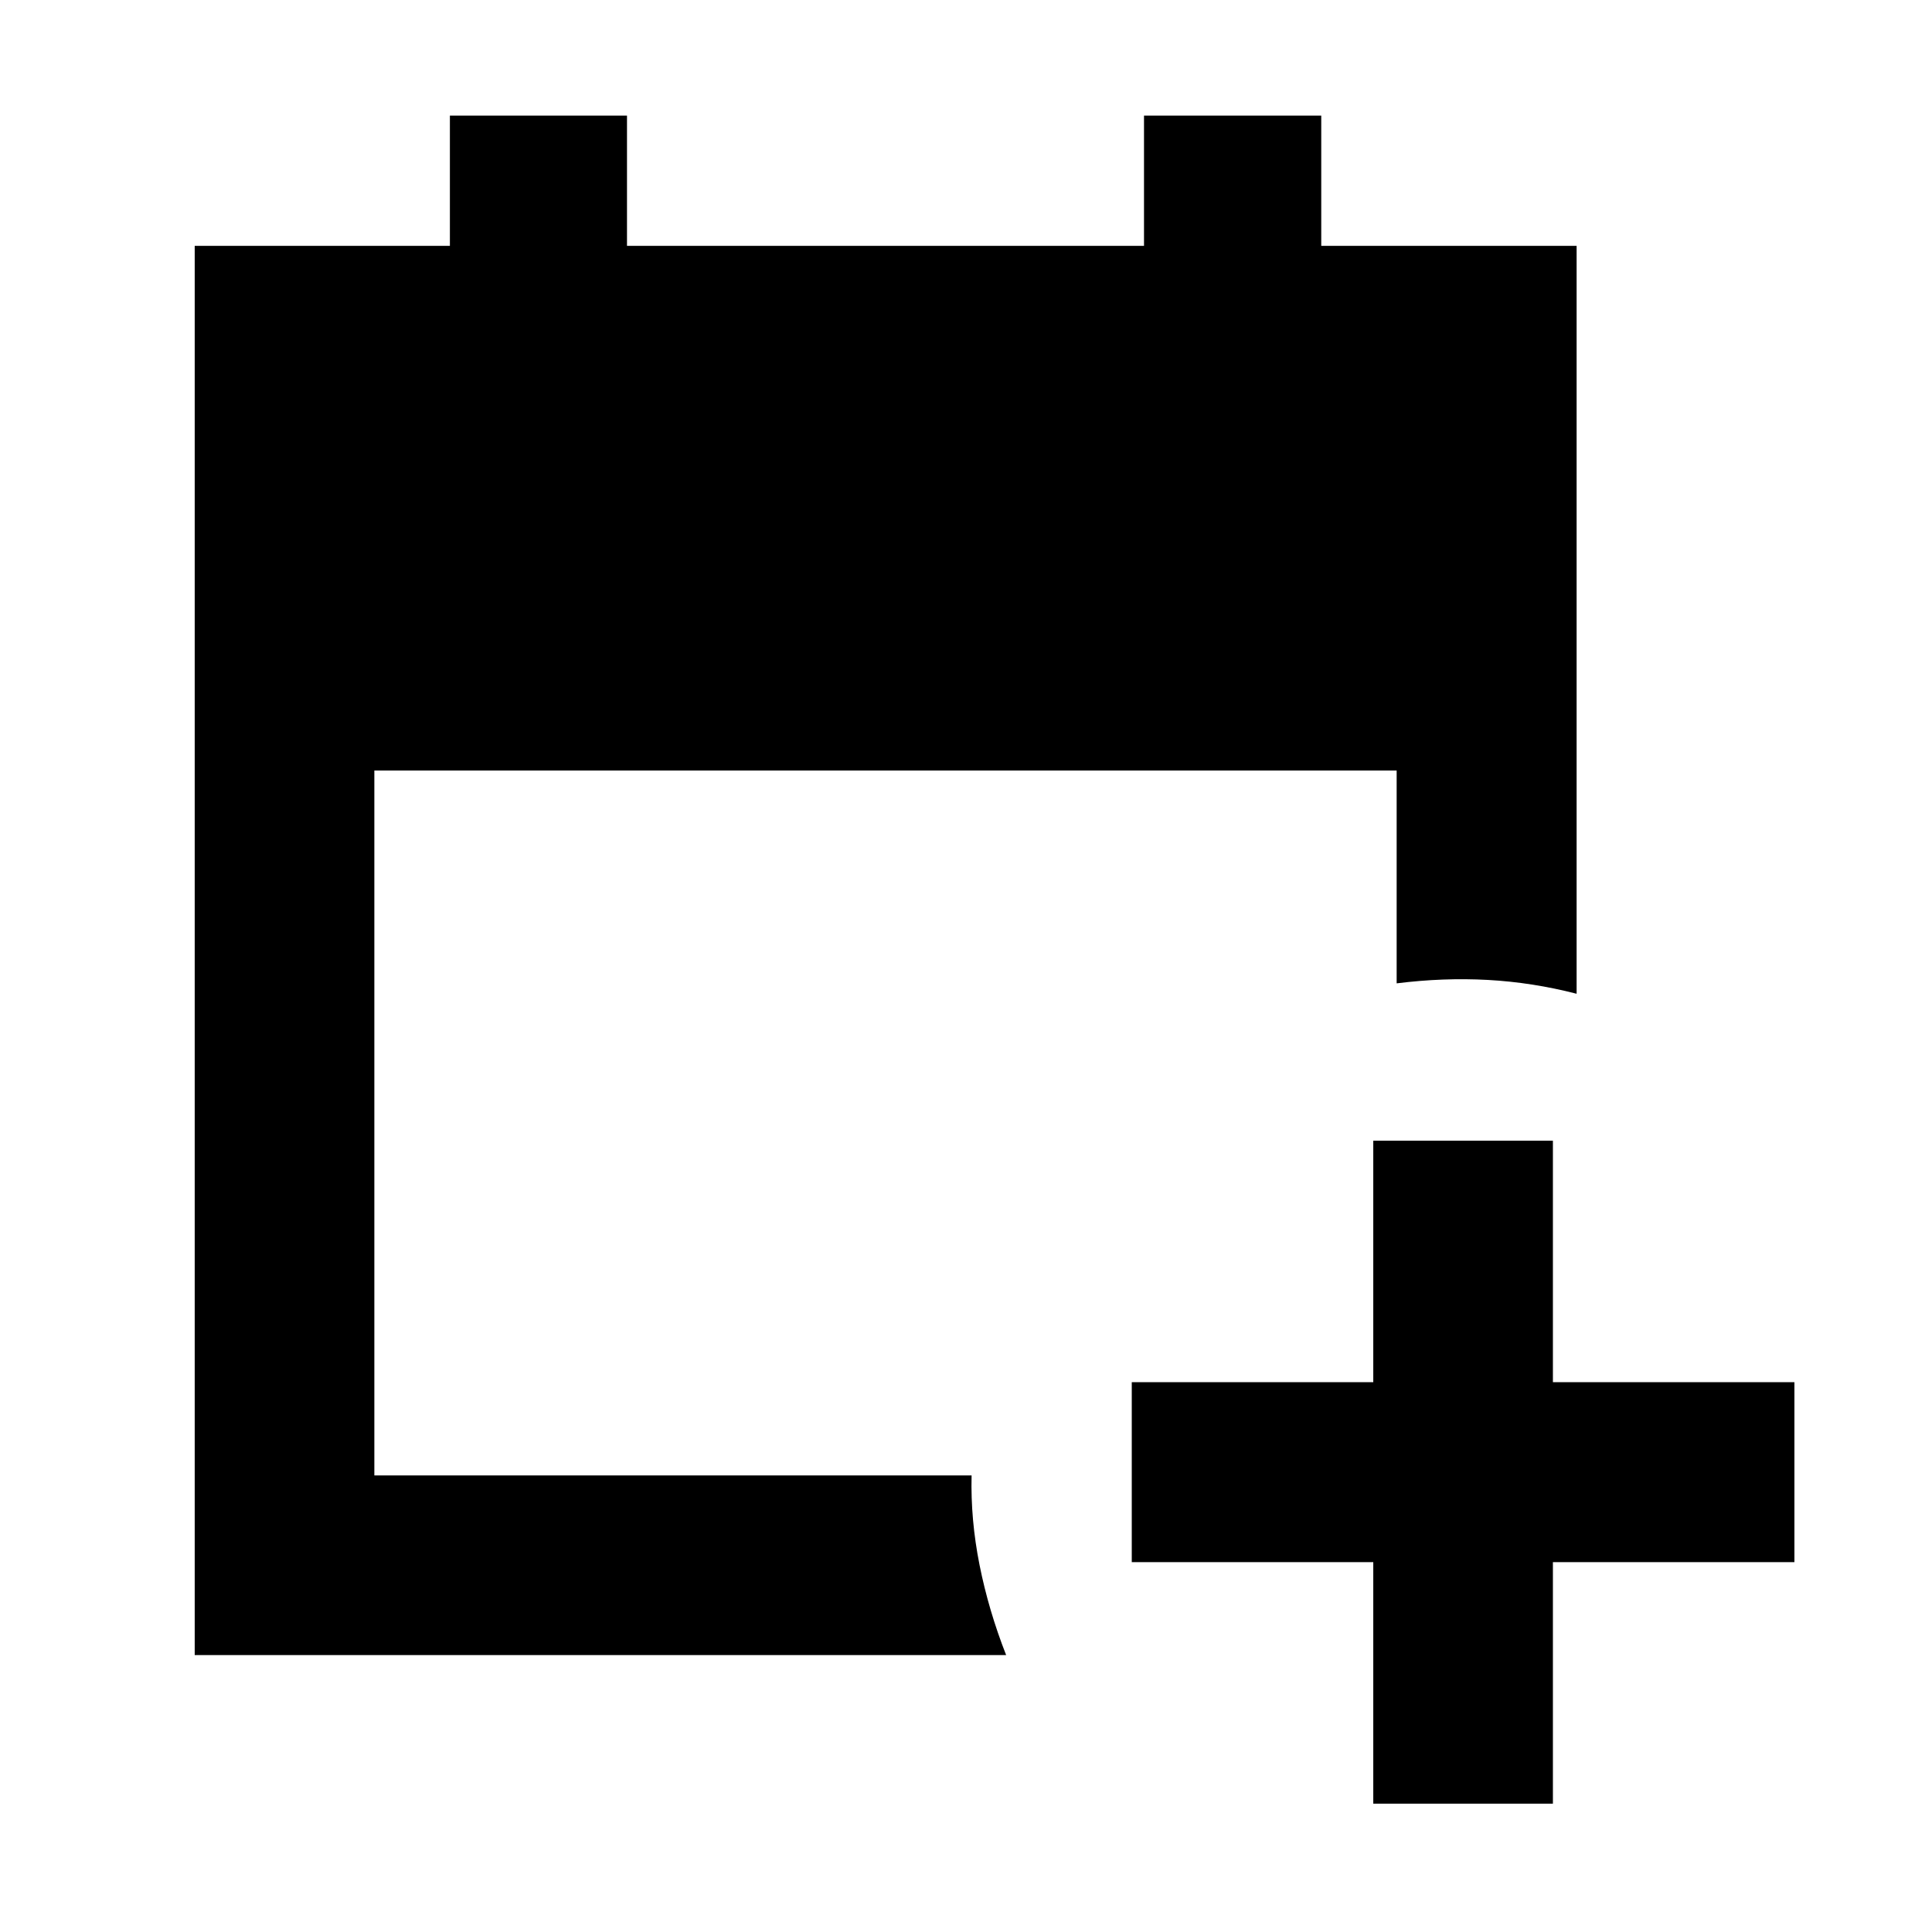 <svg xmlns="http://www.w3.org/2000/svg" height="40" viewBox="0 -960 960 960" width="40"><path d="M682.37-63.78v-120h-120v-89.42h120v-120h89.26v120h120v89.42h-120v120h-89.26ZM96.75-137.61v-700.22h126.8v-64.72h88v64.72h256.9v-64.72h88.07v64.72h126.89v371.62q-21.93-5.65-44.08-6.87-22.15-1.21-45.34 1.7v-105.75H186.01v350.26h296.77q-.55 21.94 3.95 44.51 4.51 22.58 13.21 44.75H96.75Z"/></svg>